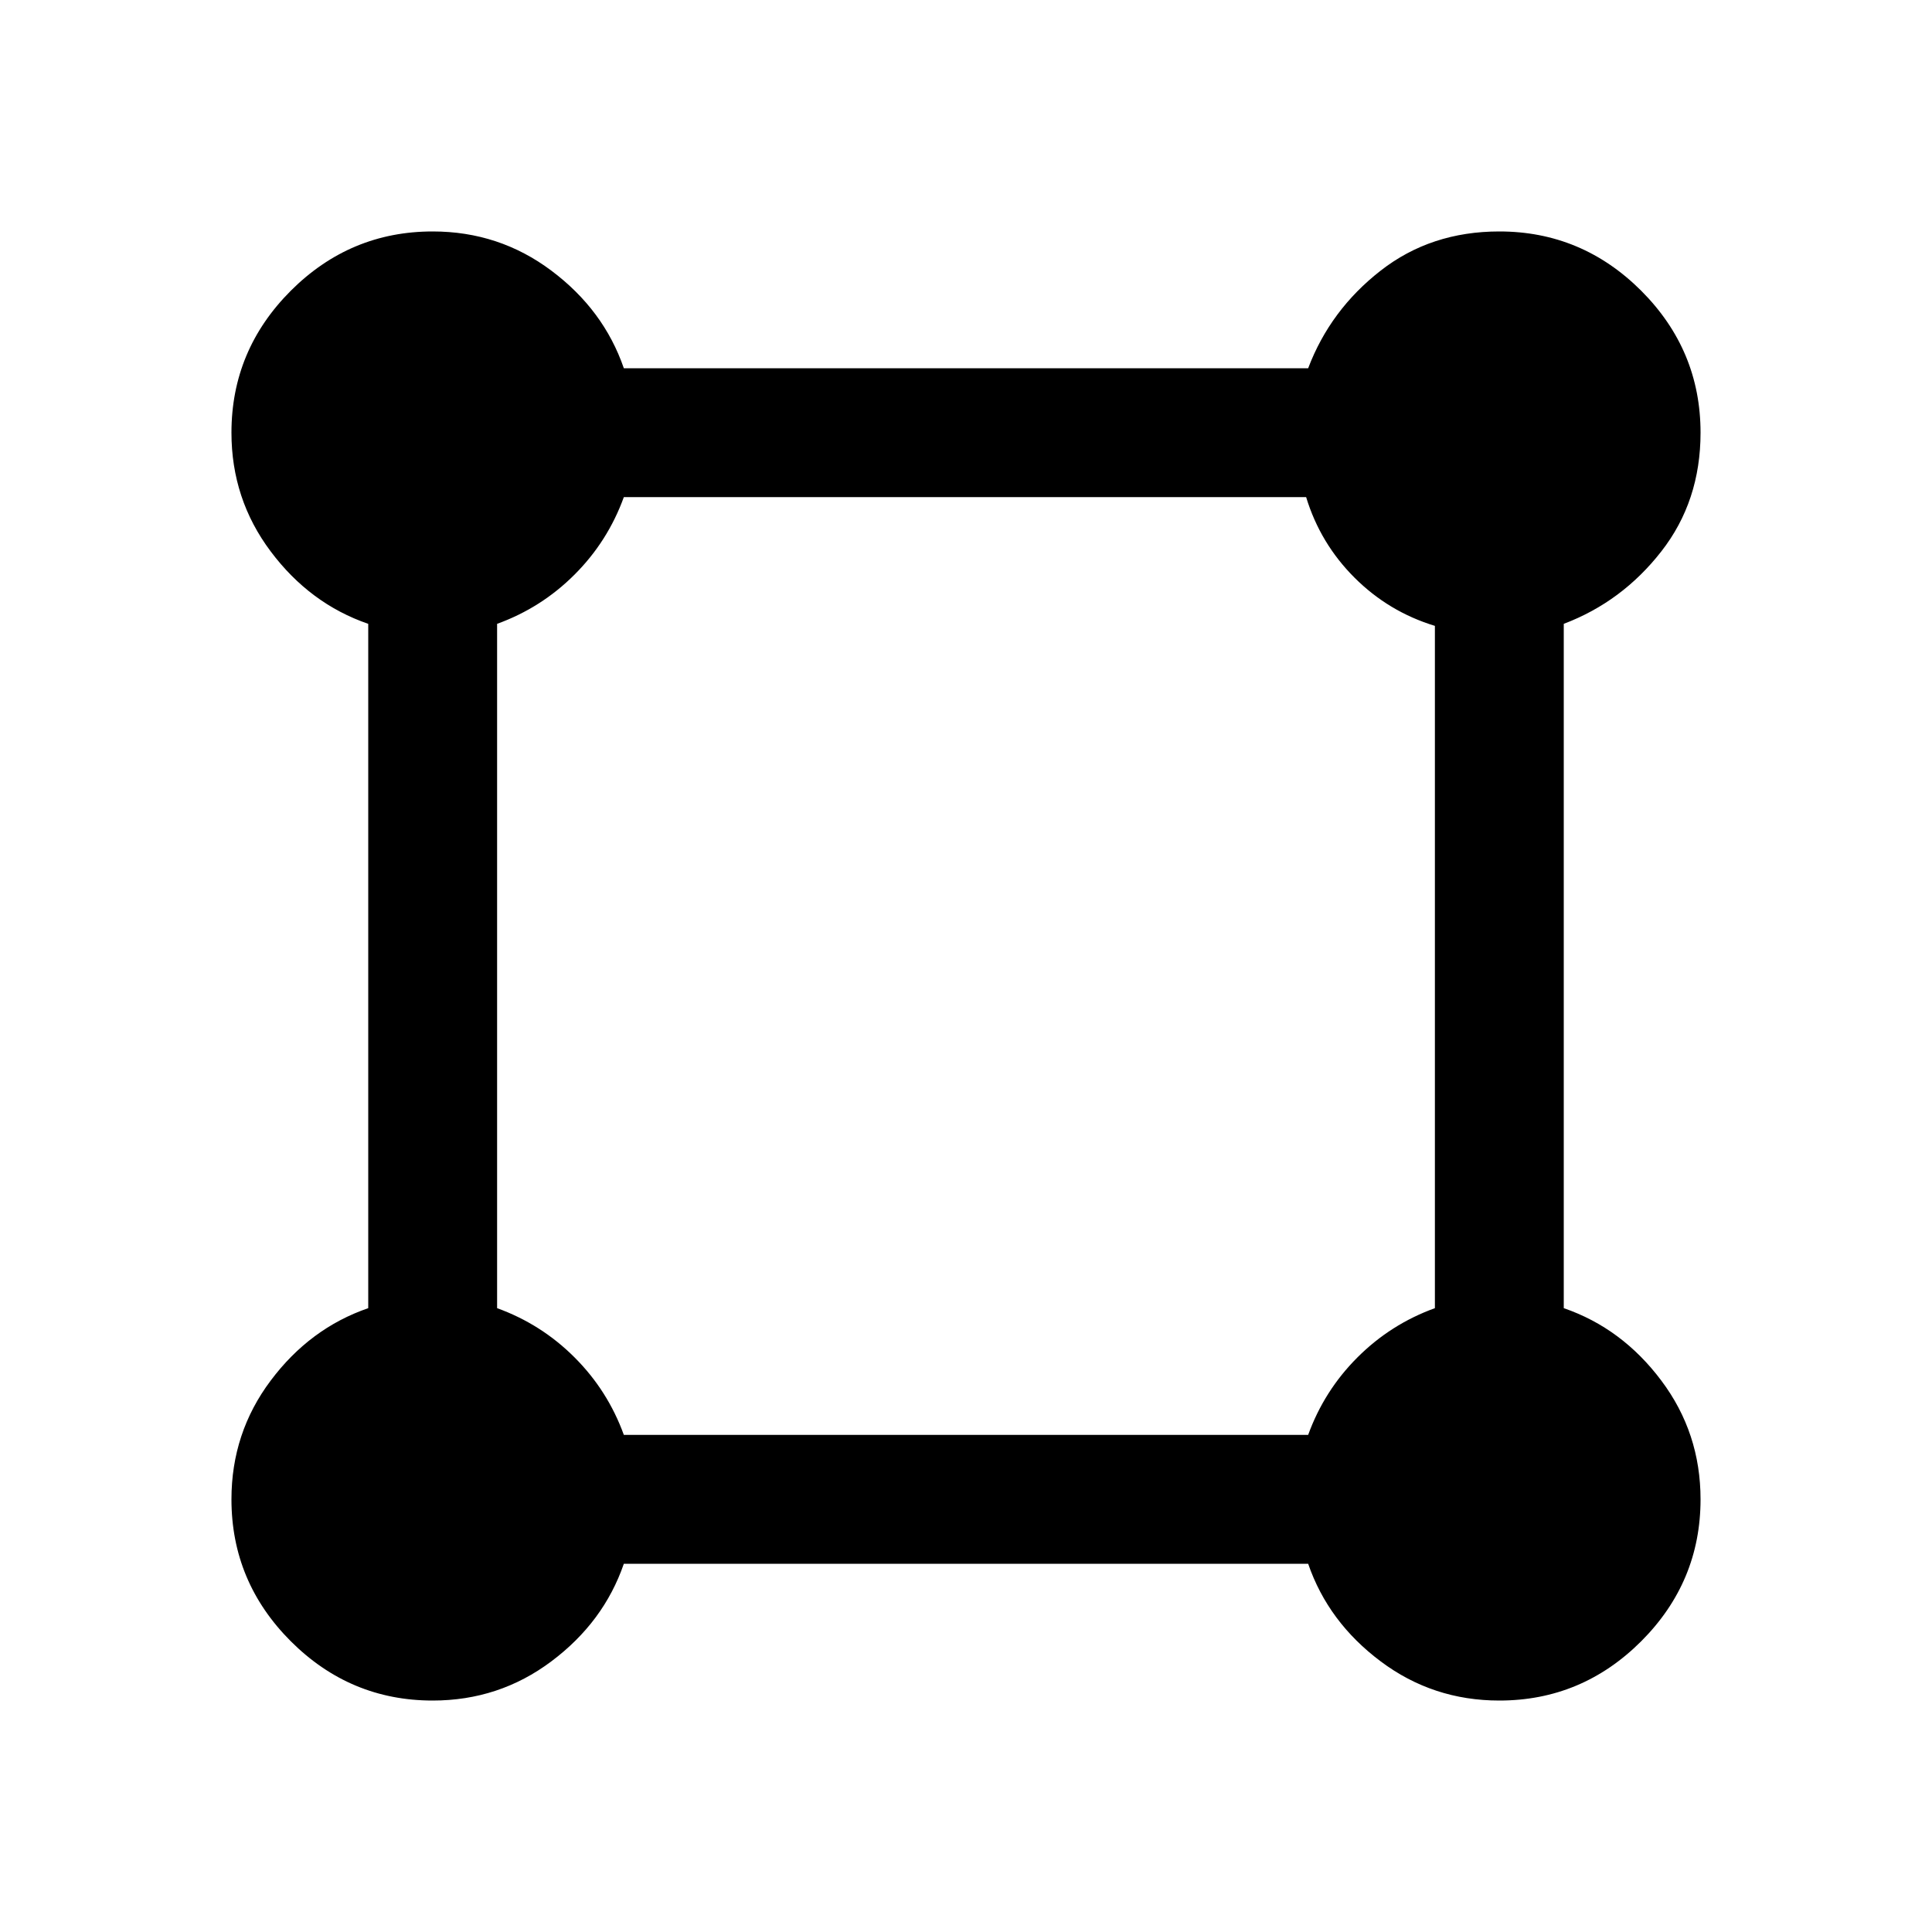 <svg xmlns="http://www.w3.org/2000/svg" viewBox="0 0 20 20"><path d="M4.479 17.604q-.854 0-1.469-.614-.614-.615-.614-1.469 0-.688.406-1.229.406-.542 1.01-.75V6.458q-.604-.208-1.01-.75-.406-.541-.406-1.229 0-.854.614-1.469.615-.614 1.469-.614.688 0 1.229.406.542.406.75 1.01h7.084q.229-.604.75-1.01.52-.406 1.229-.406.854 0 1.469.614.614.615.614 1.469 0 .709-.406 1.229-.406.521-1.01.75v7.084q.604.208 1.01.75.406.541.406 1.229 0 .854-.614 1.469-.615.614-1.469.614-.688 0-1.229-.406-.542-.406-.75-1.01H6.458q-.208.604-.75 1.01-.541.406-1.229.406Zm1.979-2.75h7.084q.166-.458.51-.802.344-.344.802-.51V6.479q-.479-.146-.833-.5t-.5-.833H6.458q-.166.458-.51.802-.344.344-.802.51v7.084q.458.166.802.51.344.344.51.802Z"/></svg>
